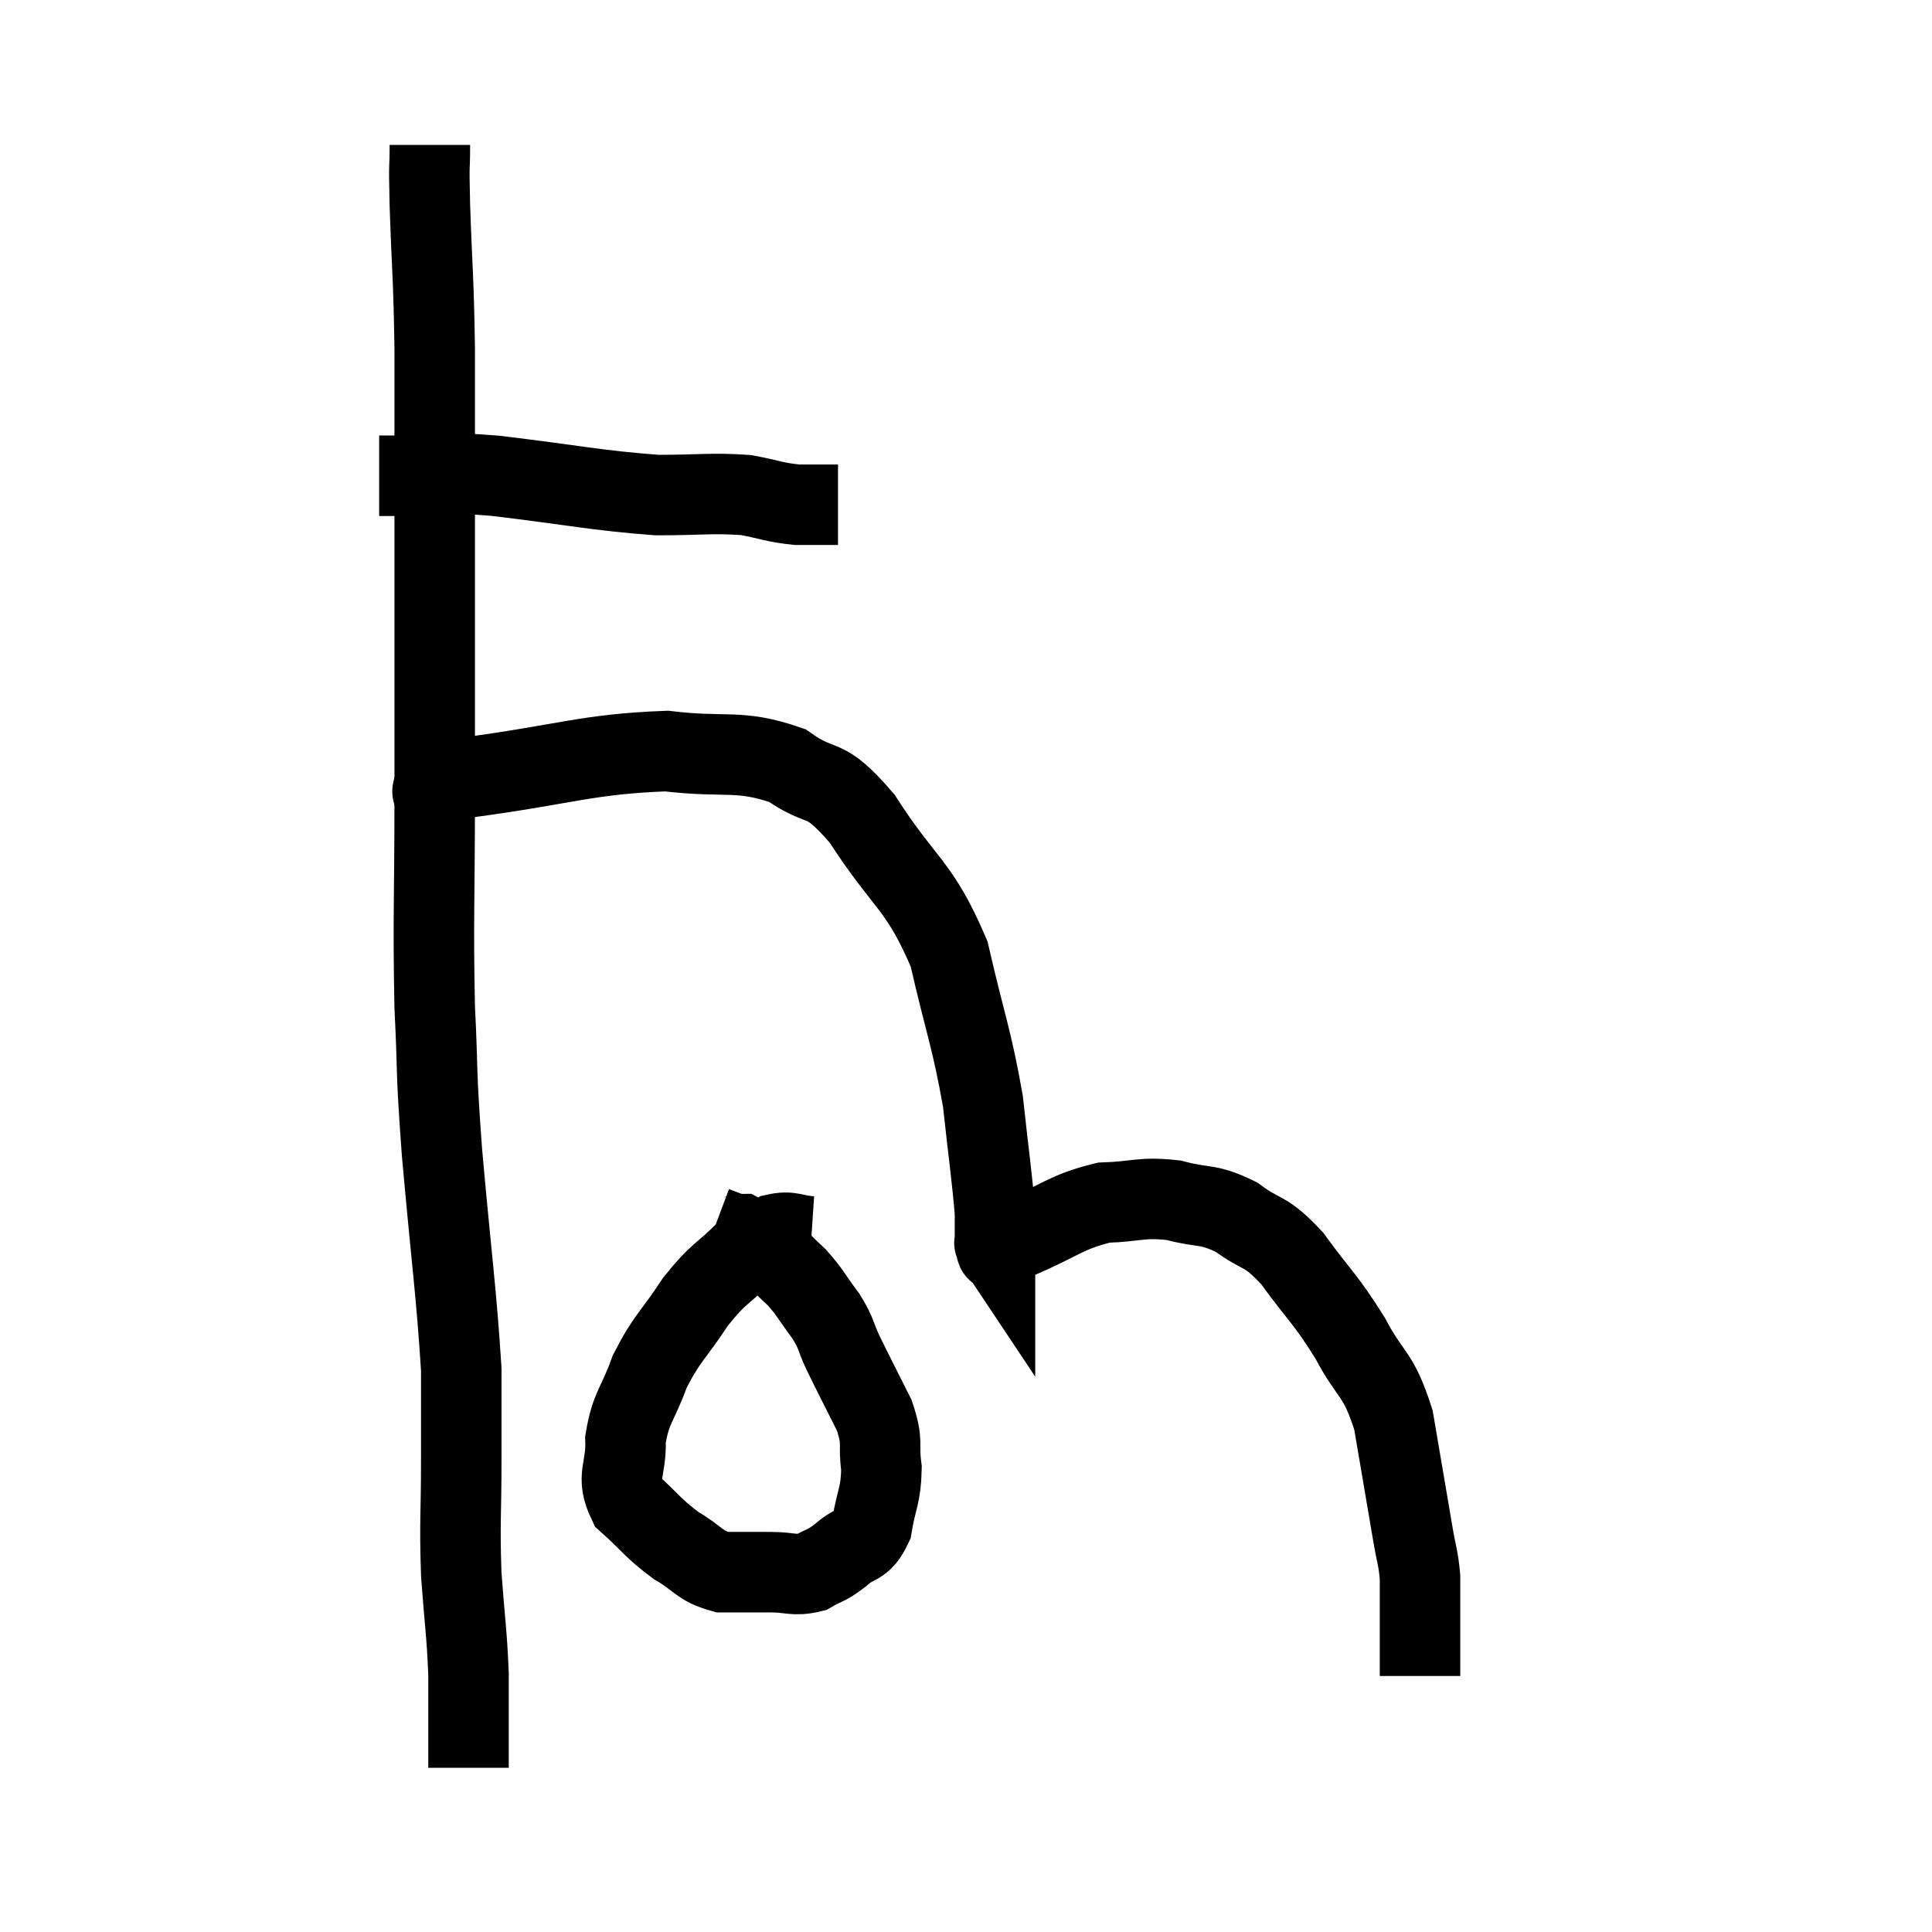 <svg width="48" height="48" viewBox="0 0 48 48" xmlns="http://www.w3.org/2000/svg"><path d="M 9.42 11.82 C 9.87 11.82, 9.6 11.82, 10.32 11.82 C 11.31 11.82, 10.8 11.7, 12.3 11.82 C 14.31 12.06, 14.76 12.18, 16.32 12.3 C 17.43 12.3, 17.67 12.24, 18.54 12.3 C 19.17 12.42, 19.23 12.48, 19.8 12.54 L 20.82 12.54" fill="none" stroke="black" stroke-width="2"></path><path d="M 10.68 3.6 C 10.68 4.35, 10.65 3.84, 10.68 5.1 C 10.74 6.87, 10.77 6.78, 10.8 8.64 C 10.8 10.59, 10.8 10.545, 10.8 12.54 C 10.8 14.58, 10.8 14.82, 10.8 16.62 C 10.8 18.18, 10.8 17.64, 10.8 19.74 C 10.8 22.38, 10.755 22.8, 10.8 25.02 C 10.89 26.82, 10.815 26.37, 10.98 28.62 C 11.22 31.32, 11.34 32.115, 11.46 34.02 C 11.46 35.13, 11.46 34.965, 11.46 36.24 C 11.46 37.68, 11.415 37.785, 11.46 39.12 C 11.55 40.35, 11.595 40.515, 11.64 41.58 C 11.64 42.48, 11.64 42.93, 11.64 43.38 C 11.64 43.38, 11.64 43.29, 11.64 43.38 C 11.64 43.56, 11.64 43.65, 11.64 43.74 C 11.64 43.74, 11.64 43.695, 11.64 43.74 L 11.64 43.92" fill="none" stroke="black" stroke-width="2"></path><path d="M 10.68 20.04 C 11.13 19.68, 10.11 19.665, 11.58 19.32 C 14.07 18.99, 14.565 18.735, 16.56 18.66 C 18.06 18.84, 18.345 18.6, 19.56 19.02 C 20.49 19.68, 20.415 19.17, 21.42 20.34 C 22.5 22.02, 22.83 21.945, 23.58 23.7 C 24 25.53, 24.135 25.755, 24.42 27.36 C 24.57 28.74, 24.645 29.235, 24.72 30.12 C 24.72 30.51, 24.72 30.705, 24.72 30.9 C 24.72 30.9, 24.69 30.855, 24.72 30.9 C 24.78 30.99, 24.705 31.11, 24.84 31.08 C 25.05 30.93, 24.615 31.08, 25.26 30.78 C 26.34 30.33, 26.445 30.12, 27.42 29.88 C 28.29 29.85, 28.335 29.73, 29.16 29.82 C 29.94 30.03, 29.985 29.88, 30.72 30.24 C 31.41 30.75, 31.395 30.51, 32.1 31.26 C 32.82 32.25, 32.91 32.235, 33.54 33.24 C 34.08 34.26, 34.23 34.065, 34.62 35.28 C 34.86 36.69, 34.935 37.125, 35.1 38.1 C 35.19 38.64, 35.235 38.685, 35.28 39.18 C 35.28 39.63, 35.28 39.78, 35.28 40.08 C 35.28 40.23, 35.28 40.065, 35.28 40.38 C 35.28 40.86, 35.28 41.1, 35.28 41.34 C 35.28 41.34, 35.28 41.34, 35.28 41.34 C 35.28 41.34, 35.28 41.31, 35.28 41.34 C 35.28 41.4, 35.28 41.385, 35.28 41.46 L 35.28 41.64" fill="none" stroke="black" stroke-width="2"></path><path d="M 20.16 30.72 C 19.71 30.69, 19.665 30.57, 19.26 30.66 C 18.9 30.87, 19.035 30.66, 18.54 31.08 C 17.91 31.71, 17.88 31.59, 17.28 32.34 C 16.71 33.21, 16.575 33.225, 16.14 34.08 C 15.84 34.92, 15.675 34.95, 15.54 35.76 C 15.57 36.54, 15.285 36.66, 15.6 37.32 C 16.2 37.86, 16.215 37.965, 16.8 38.4 C 17.37 38.73, 17.355 38.895, 17.94 39.06 C 18.54 39.06, 18.585 39.06, 19.14 39.06 C 19.65 39.06, 19.725 39.165, 20.16 39.06 C 20.52 38.85, 20.505 38.925, 20.88 38.64 C 21.27 38.28, 21.405 38.46, 21.66 37.92 C 21.78 37.2, 21.885 37.17, 21.9 36.48 C 21.81 35.82, 21.96 35.88, 21.72 35.16 C 21.33 34.38, 21.24 34.215, 20.94 33.6 C 20.73 33.15, 20.805 33.165, 20.52 32.7 C 20.16 32.22, 20.145 32.13, 19.8 31.74 C 19.47 31.44, 19.485 31.41, 19.14 31.14 C 18.78 30.9, 18.645 30.78, 18.42 30.66 C 18.33 30.66, 18.405 30.705, 18.24 30.66 L 17.76 30.48" fill="none" stroke="black" stroke-width="2"></path></svg>